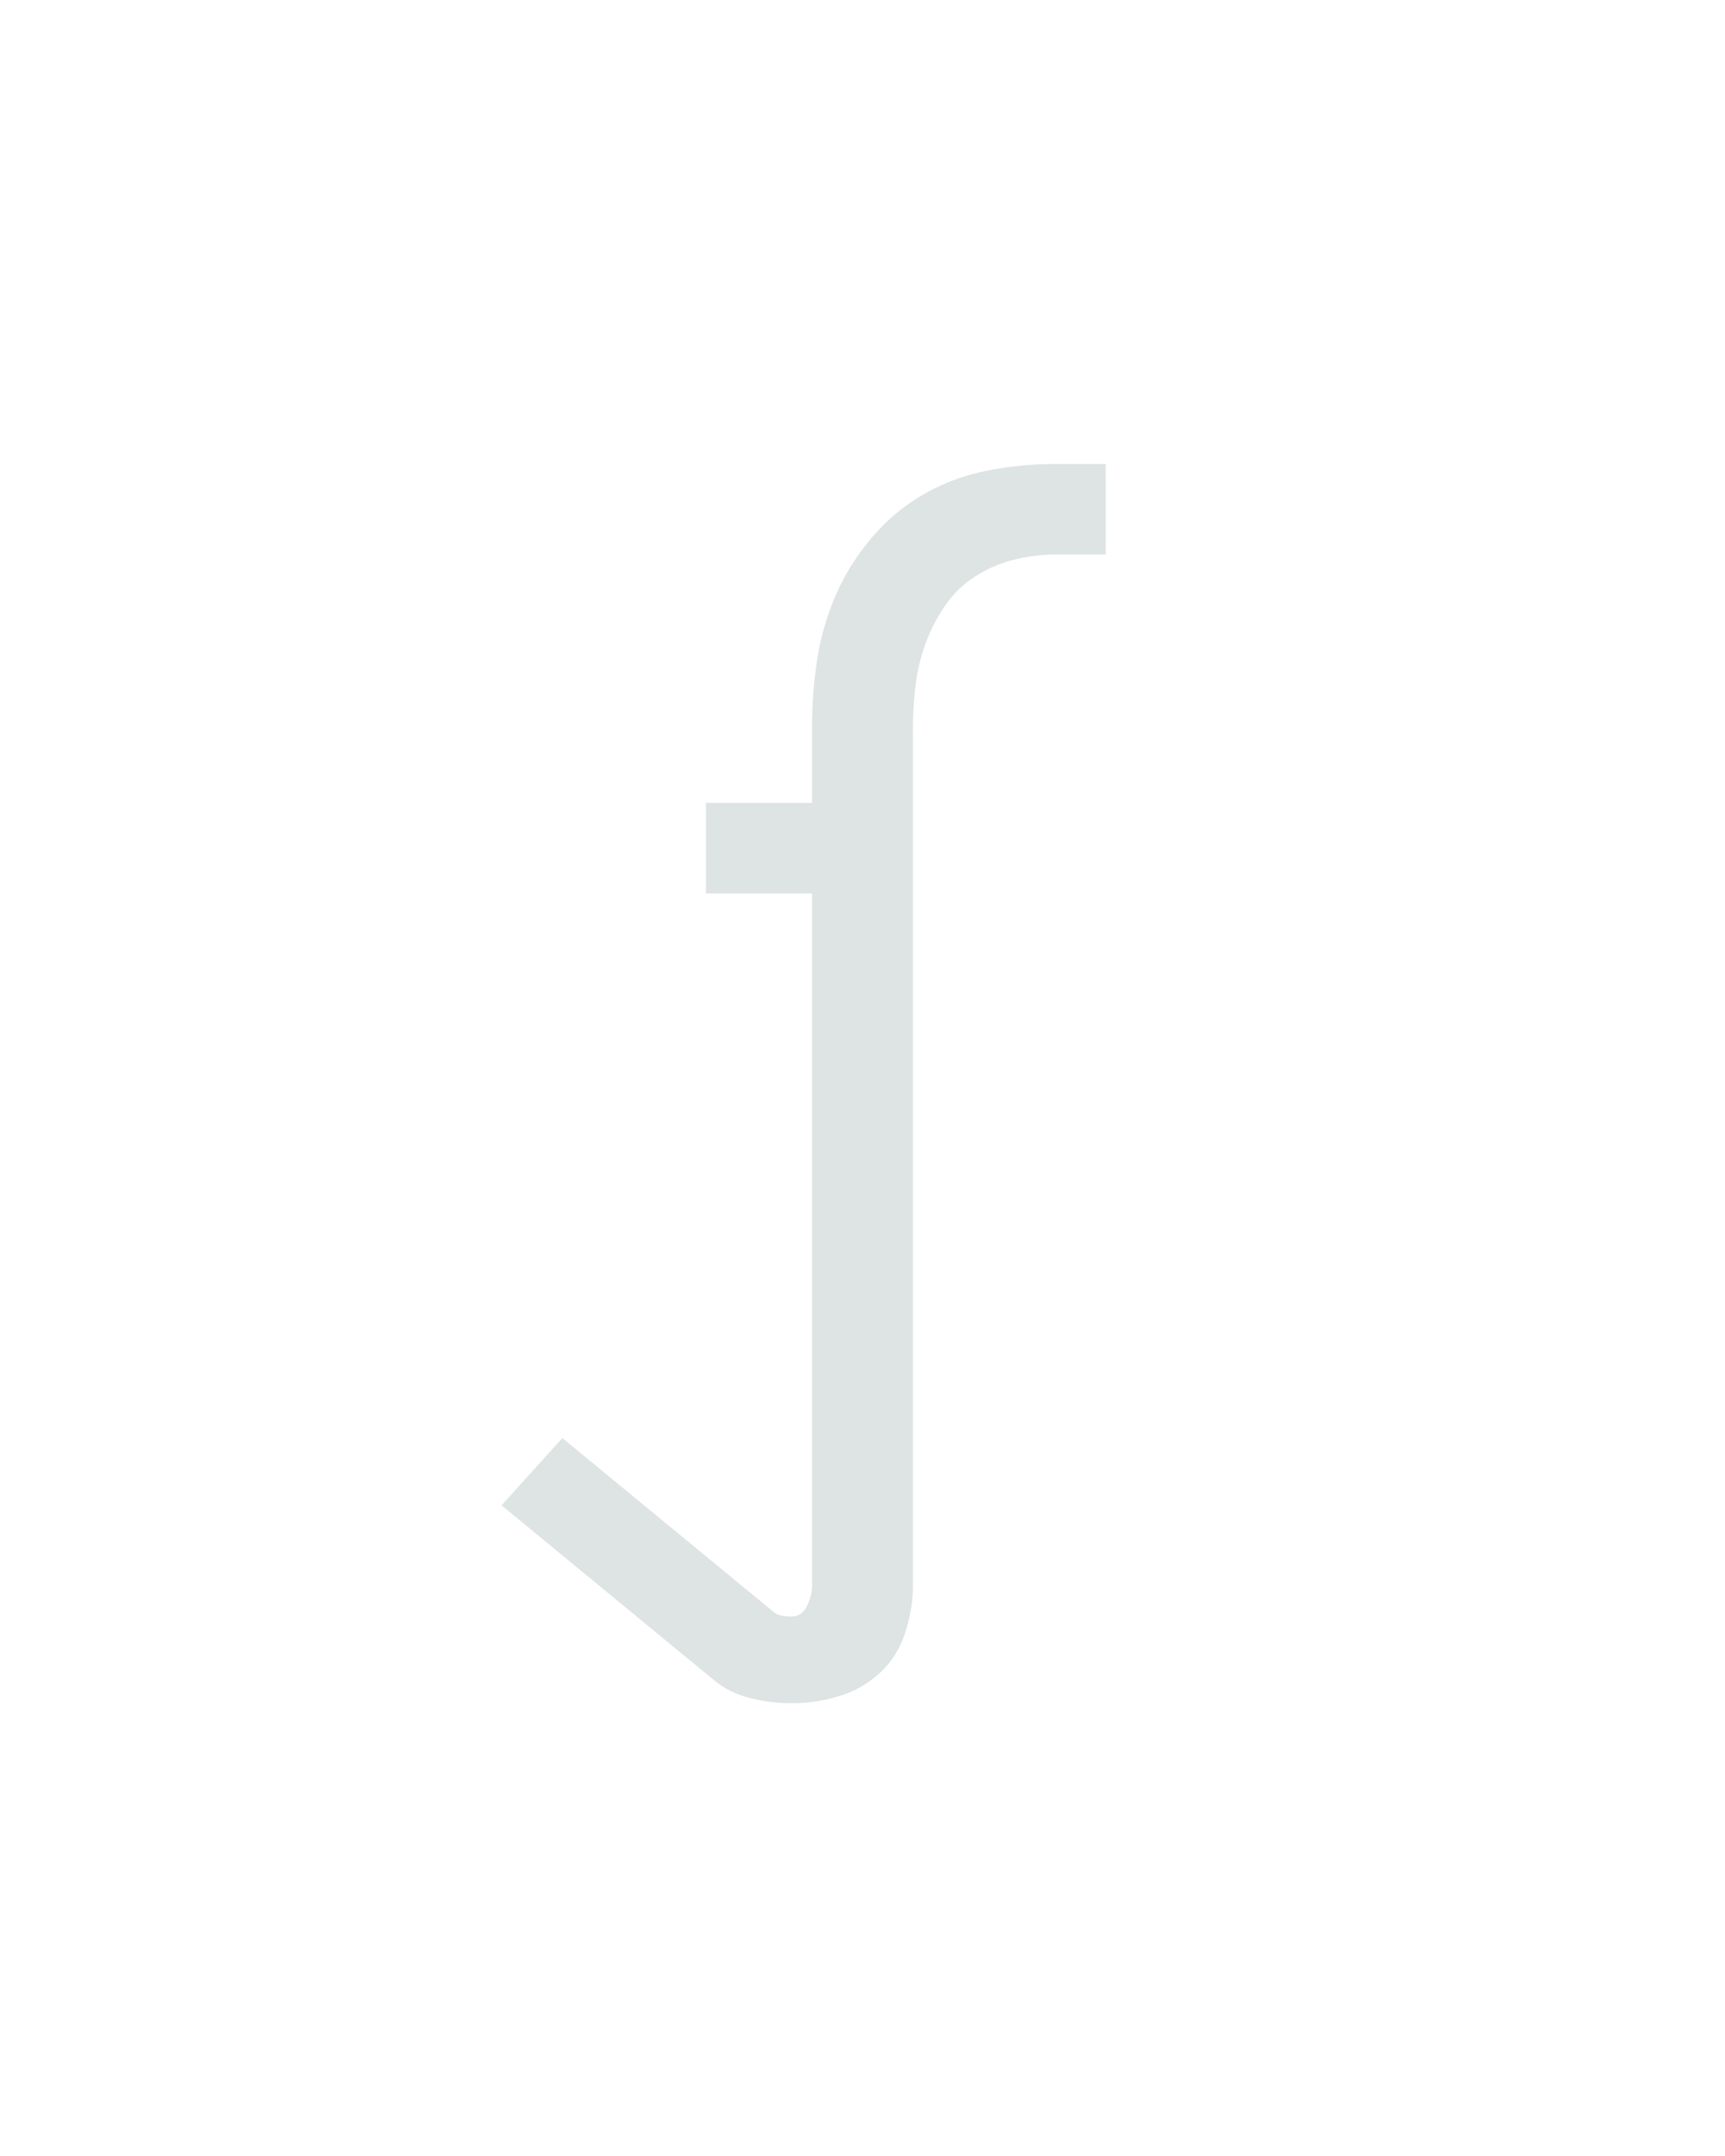 <?xml version="1.0" encoding="UTF-8" standalone="no"?>
<svg height="160" viewBox="0 0 128 160" width="128" xmlns="http://www.w3.org/2000/svg">
<defs>
<path d="M 195 223 Q 179 223 163 219 Q 147 215 135 205 L -29 70 L 18 18 L 182 153 Q 185 155 188.5 155.5 Q 192 156 195 156 Q 203 156 207 148 Q 211 140 211 132 L 211 -403 L 129 -403 L 129 -473 L 211 -473 L 211 -531 Q 211 -558 215 -584 Q 219 -610 229.5 -634 Q 240 -658 257.5 -678.5 Q 275 -699 298 -712 Q 321 -725 347 -730 Q 373 -735 399 -735 L 438 -735 L 438 -665 L 399 -665 Q 383 -665 367 -661 Q 351 -657 337 -648 Q 323 -639 313.5 -625 Q 304 -611 298.5 -595.5 Q 293 -580 291 -564 Q 289 -548 289 -531 L 289 132 Q 289 150 283 168.5 Q 277 187 263.5 199.5 Q 250 212 232 217.5 Q 214 223 195 223 Z " id="path1"/>
</defs>
<g>
<g data-source-text="ſ" fill="#dee4e3" transform="translate(40 104.992) rotate(0) scale(0.096)">
<use href="#path1" transform="translate(0 0)"/>
</g>
</g>
</svg>